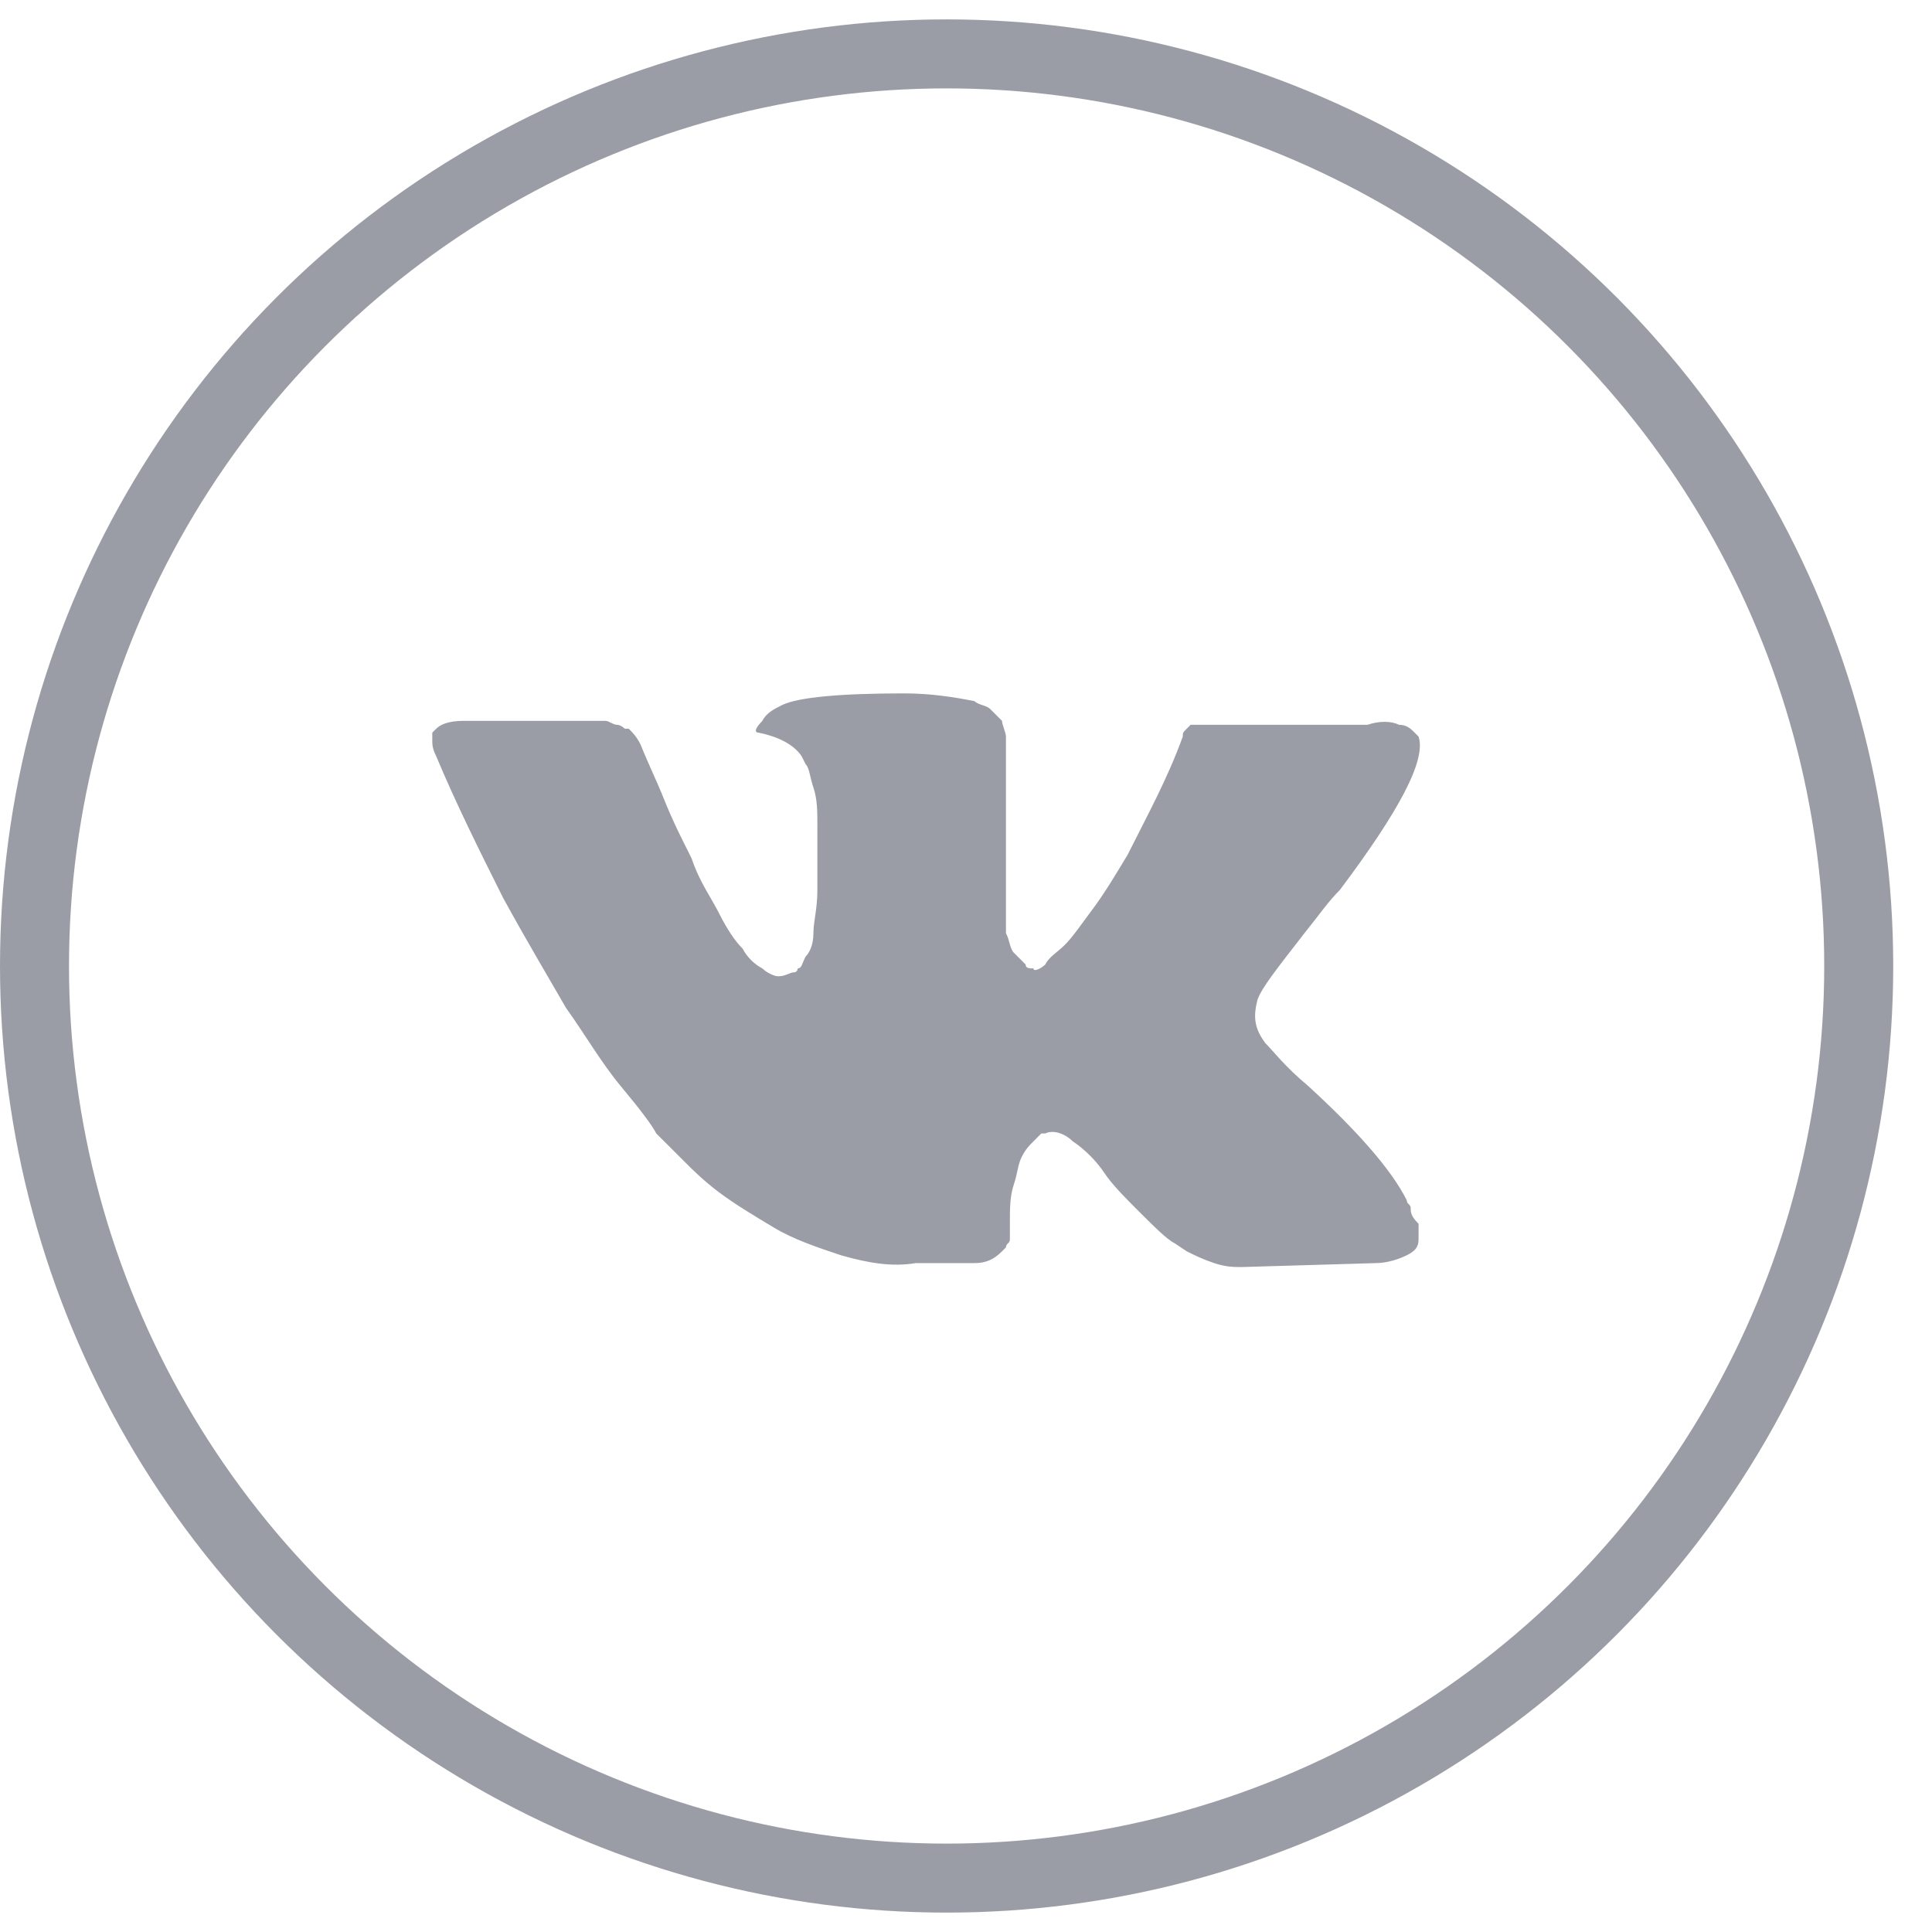 <svg width="28" height="28" viewBox="0 0 28 28" fill="none" xmlns="http://www.w3.org/2000/svg">
<circle cx="13.719" cy="14" r="13.219" stroke="#9B9DA6"/>
<path d="M20.445 17.509C20.445 17.452 20.388 17.452 20.388 17.395C20.16 16.939 19.648 16.37 18.964 15.743C18.622 15.459 18.452 15.231 18.338 15.117C18.167 14.889 18.167 14.718 18.224 14.491C18.281 14.32 18.509 14.035 18.907 13.522C19.135 13.238 19.249 13.067 19.42 12.896C20.274 11.757 20.673 11.017 20.559 10.675L20.502 10.618C20.445 10.561 20.388 10.504 20.274 10.504C20.16 10.447 19.989 10.447 19.818 10.504H17.654C17.597 10.504 17.597 10.504 17.483 10.504C17.427 10.504 17.37 10.504 17.37 10.504H17.313H17.256L17.199 10.561C17.142 10.618 17.142 10.618 17.142 10.675C16.914 11.301 16.629 11.814 16.345 12.383C16.174 12.668 16.003 12.953 15.832 13.181C15.661 13.409 15.547 13.579 15.433 13.693C15.319 13.807 15.206 13.864 15.149 13.978C15.092 14.035 14.978 14.092 14.978 14.035C14.921 14.035 14.864 14.035 14.864 13.978C14.807 13.921 14.75 13.864 14.693 13.807C14.636 13.75 14.636 13.636 14.579 13.522C14.579 13.409 14.579 13.295 14.579 13.238C14.579 13.181 14.579 13.01 14.579 12.896C14.579 12.725 14.579 12.611 14.579 12.554C14.579 12.383 14.579 12.156 14.579 11.928C14.579 11.7 14.579 11.529 14.579 11.415C14.579 11.301 14.579 11.131 14.579 11.017C14.579 10.846 14.579 10.732 14.579 10.675C14.579 10.618 14.522 10.504 14.522 10.447C14.465 10.39 14.408 10.333 14.351 10.276C14.294 10.219 14.181 10.219 14.124 10.162C13.839 10.105 13.497 10.049 13.099 10.049C12.187 10.049 11.561 10.105 11.333 10.219C11.219 10.276 11.105 10.333 11.049 10.447C10.935 10.561 10.935 10.618 10.992 10.618C11.276 10.675 11.504 10.789 11.618 10.96L11.675 11.074C11.732 11.131 11.732 11.245 11.789 11.415C11.846 11.586 11.846 11.757 11.846 11.985C11.846 12.326 11.846 12.668 11.846 12.896C11.846 13.181 11.789 13.351 11.789 13.522C11.789 13.693 11.732 13.807 11.675 13.864C11.618 13.978 11.618 14.035 11.561 14.035C11.561 14.035 11.561 14.092 11.504 14.092C11.447 14.092 11.39 14.149 11.276 14.149C11.219 14.149 11.105 14.092 11.049 14.035C10.935 13.978 10.821 13.864 10.764 13.75C10.65 13.636 10.536 13.465 10.422 13.238C10.308 13.01 10.137 12.782 10.023 12.44L9.91 12.213C9.853 12.099 9.739 11.871 9.625 11.586C9.511 11.301 9.397 11.074 9.283 10.789C9.226 10.675 9.169 10.618 9.112 10.561H9.055C9.055 10.561 8.998 10.504 8.941 10.504C8.884 10.504 8.828 10.447 8.771 10.447H6.72C6.493 10.447 6.379 10.504 6.322 10.561L6.265 10.618C6.265 10.618 6.265 10.675 6.265 10.732C6.265 10.789 6.265 10.846 6.322 10.96C6.607 11.643 6.948 12.326 7.29 13.01C7.632 13.636 7.973 14.206 8.201 14.604C8.486 15.003 8.714 15.402 8.998 15.743C9.283 16.085 9.454 16.313 9.511 16.427C9.625 16.541 9.682 16.598 9.739 16.654L9.91 16.825C10.023 16.939 10.194 17.11 10.422 17.281C10.65 17.452 10.935 17.623 11.219 17.793C11.504 17.964 11.846 18.078 12.187 18.192C12.586 18.306 12.928 18.363 13.269 18.306H14.124C14.294 18.306 14.408 18.249 14.522 18.135L14.579 18.078C14.579 18.021 14.636 18.021 14.636 17.964C14.636 17.907 14.636 17.85 14.636 17.736C14.636 17.509 14.636 17.338 14.693 17.167C14.75 16.996 14.75 16.882 14.807 16.768C14.864 16.654 14.921 16.598 14.978 16.541C15.035 16.484 15.092 16.427 15.092 16.427H15.149C15.263 16.37 15.433 16.427 15.547 16.541C15.718 16.654 15.889 16.825 16.003 16.996C16.117 17.167 16.288 17.338 16.515 17.566C16.743 17.793 16.914 17.964 17.028 18.021L17.199 18.135C17.313 18.192 17.427 18.249 17.597 18.306C17.768 18.363 17.882 18.363 17.996 18.363L19.932 18.306C20.103 18.306 20.274 18.249 20.388 18.192C20.502 18.135 20.559 18.078 20.559 17.964C20.559 17.907 20.559 17.793 20.559 17.736C20.445 17.623 20.445 17.566 20.445 17.509Z" fill="#9B9DA6"/>
</svg>
